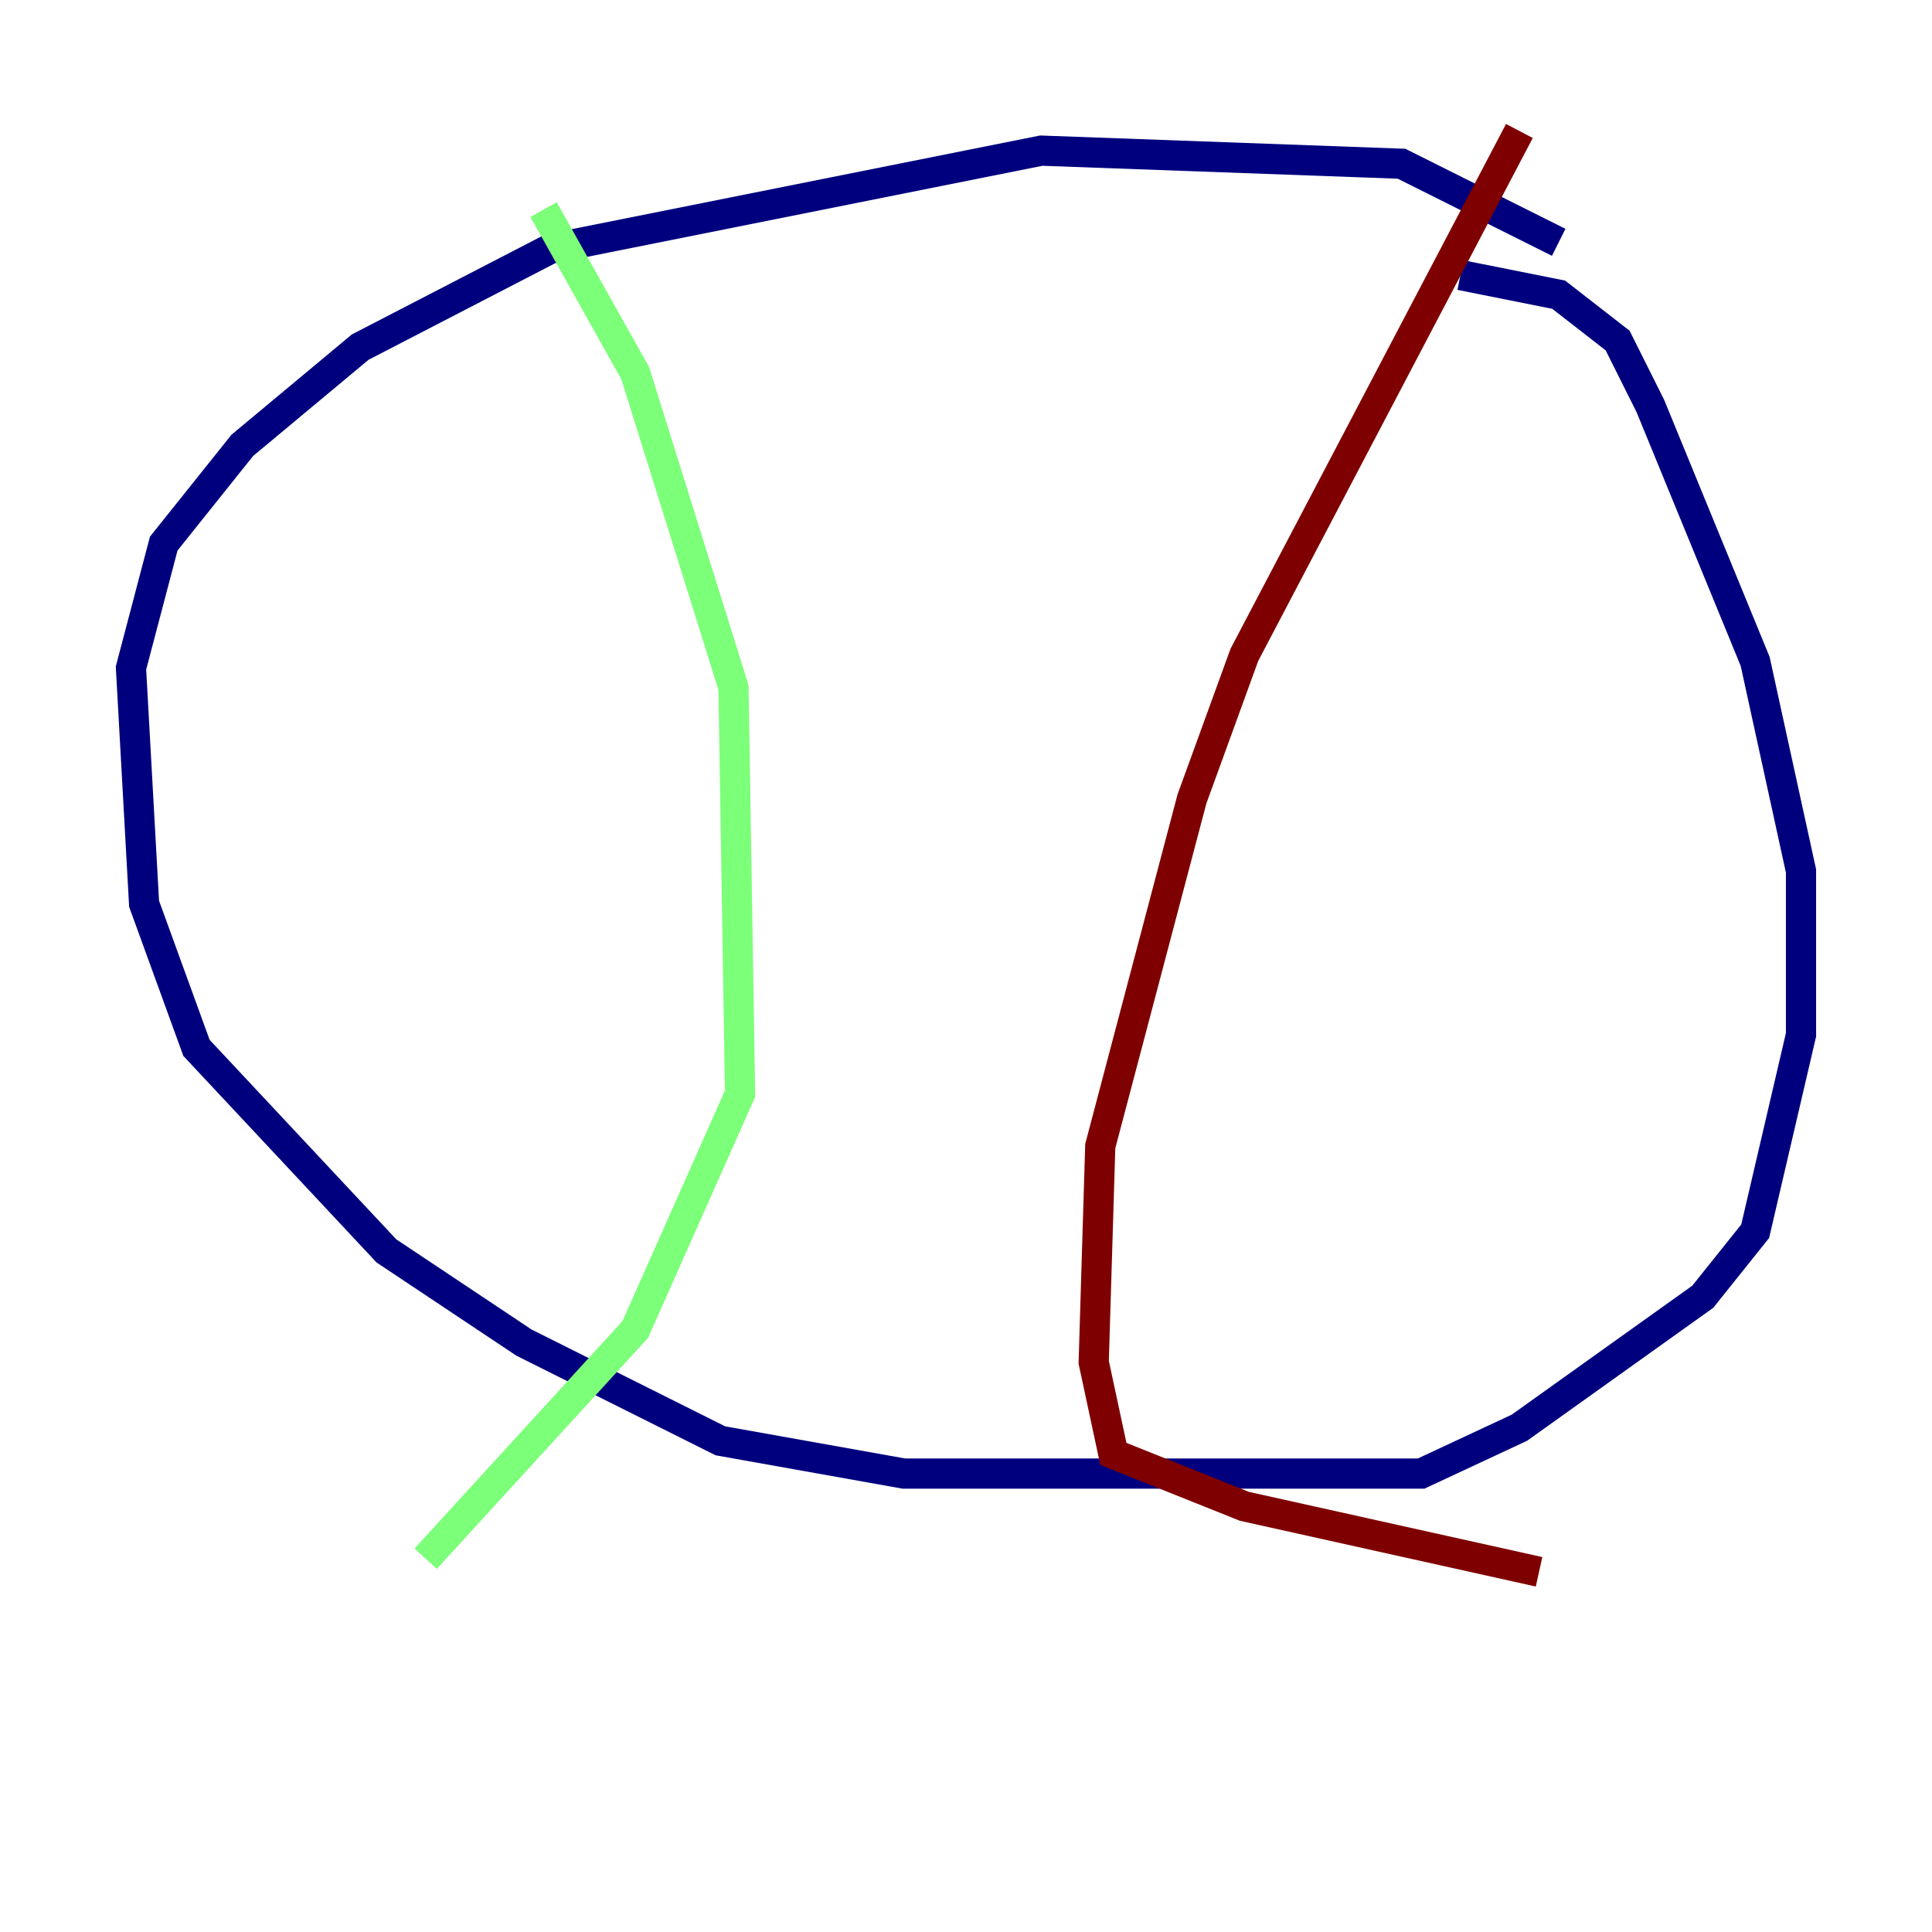 <?xml version="1.0" encoding="utf-8" ?>
<svg baseProfile="tiny" height="128" version="1.2" viewBox="0,0,128,128" width="128" xmlns="http://www.w3.org/2000/svg" xmlns:ev="http://www.w3.org/2001/xml-events" xmlns:xlink="http://www.w3.org/1999/xlink"><defs /><polyline fill="none" points="103.268,16.054 92.854,10.848 68.99,9.98 36.447,16.488 23.864,22.997 16.054,29.505 10.848,36.014 8.678,44.258 9.546,59.878 13.017,69.424 25.6,82.875 34.712,88.949 47.729,95.458 59.878,97.627 94.156,97.627 100.664,94.59 112.814,85.912 116.285,81.573 119.322,68.556 119.322,57.709 116.285,43.824 109.342,26.902 107.173,22.563 103.268,19.525 96.759,18.224" stroke="#00007f" stroke-width="2" /><polyline fill="none" points="36.014,13.885 42.088,24.732 48.597,45.559 49.031,72.461 42.088,88.081 28.203,103.268" stroke="#7cff79" stroke-width="2" /><polyline fill="none" points="100.664,8.678 82.441,43.39 78.969,52.936 72.895,75.932 72.461,90.251 73.763,96.325 82.441,99.797 101.966,104.136" stroke="#7f0000" stroke-width="2" /></svg>